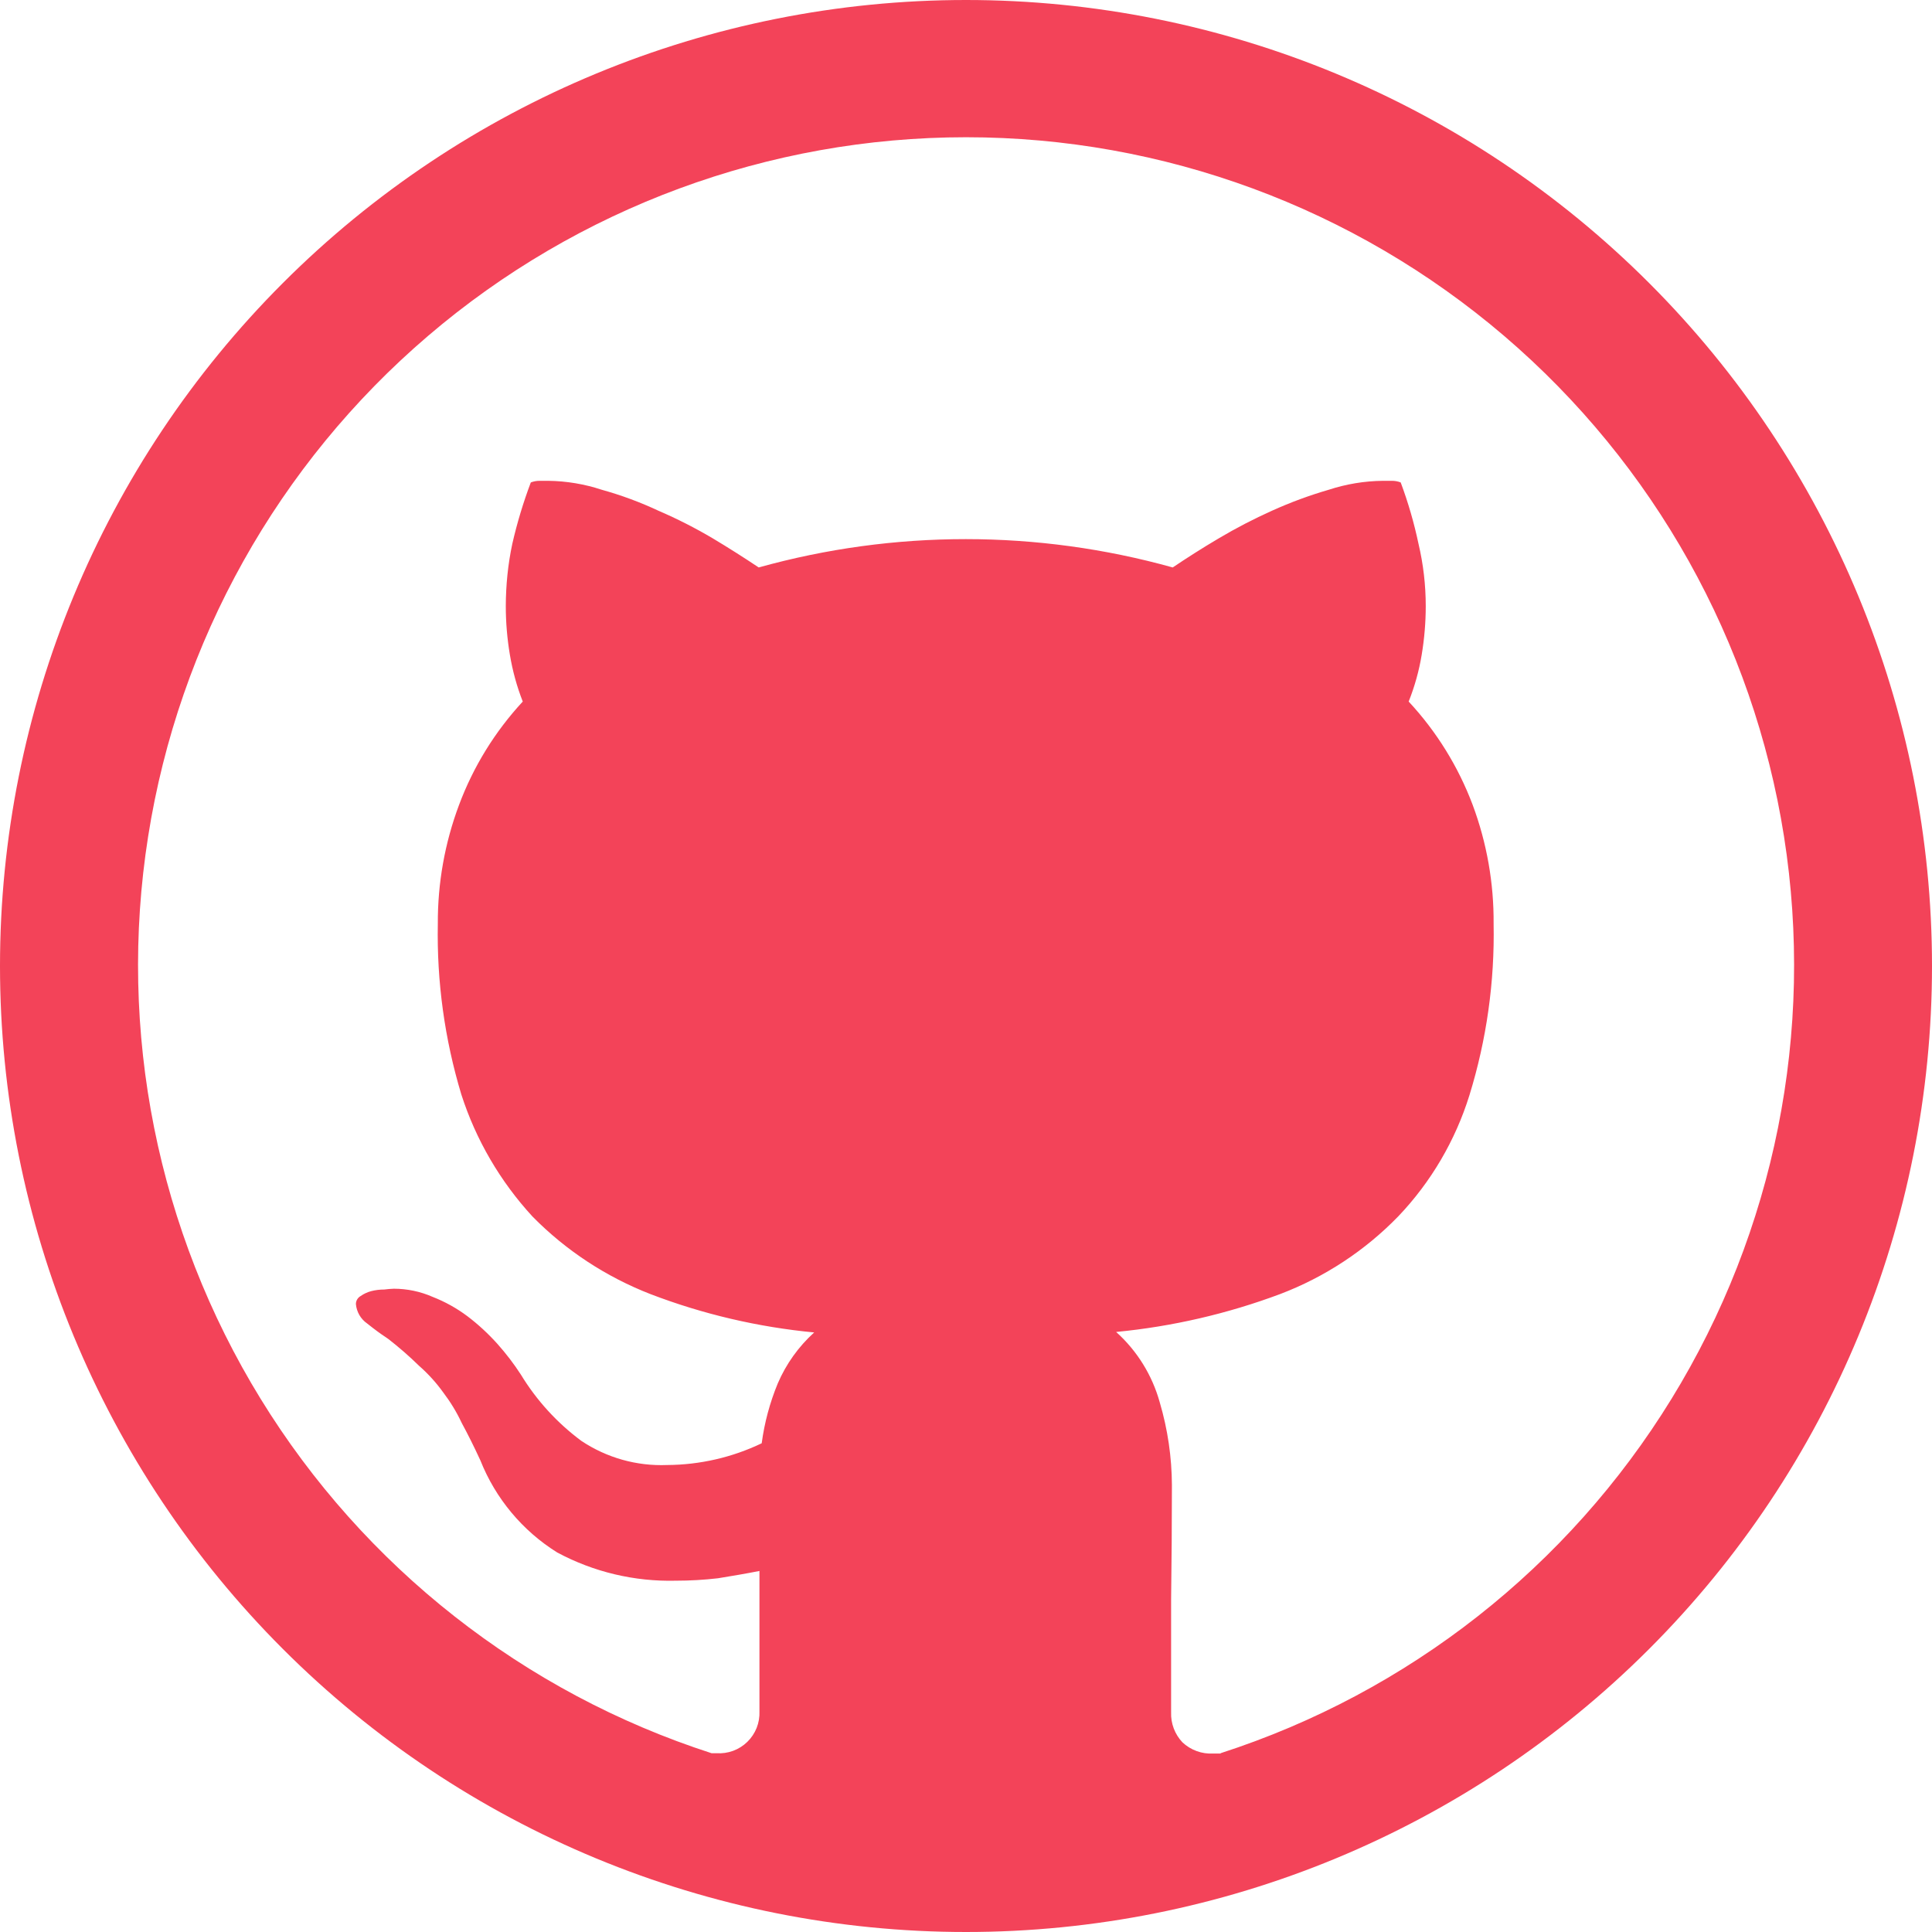 <svg width="55" height="55" viewBox="0 0 55 55" fill="none" xmlns="http://www.w3.org/2000/svg">
<path d="M27.5 0C20.206 0 13.212 2.897 8.055 8.055C2.897 13.212 0 20.206 0 27.5C0 34.794 2.897 41.788 8.055 46.945C13.212 52.103 20.206 55 27.5 55C34.794 55 41.788 52.103 46.945 46.945C52.103 41.788 55 34.794 55 27.5C55 20.206 52.103 13.212 46.945 8.055C41.788 2.897 34.794 0 27.5 0ZM34.748 49.919H34.535C34.375 49.928 34.215 49.905 34.065 49.849C33.914 49.794 33.776 49.709 33.66 49.599C33.553 49.485 33.469 49.351 33.414 49.205C33.359 49.058 33.333 48.902 33.339 48.746V45.524C33.353 44.454 33.362 43.37 33.362 42.279C33.358 41.481 33.242 40.688 33.016 39.923C32.802 39.15 32.371 38.454 31.774 37.918C33.371 37.764 34.941 37.401 36.444 36.839C37.712 36.356 38.859 35.602 39.804 34.629C40.737 33.651 41.431 32.468 41.832 31.178C42.32 29.598 42.552 27.95 42.52 26.297C42.529 25.142 42.327 23.996 41.924 22.914C41.514 21.824 40.895 20.824 40.102 19.972C40.273 19.542 40.398 19.095 40.473 18.638C40.549 18.18 40.588 17.717 40.588 17.254C40.588 16.658 40.519 16.062 40.382 15.482C40.257 14.888 40.087 14.303 39.875 13.734C39.794 13.702 39.708 13.687 39.621 13.688H39.368C38.842 13.693 38.324 13.78 37.824 13.943C37.274 14.103 36.735 14.302 36.213 14.538C35.693 14.771 35.188 15.034 34.698 15.324C34.205 15.615 33.77 15.895 33.385 16.154C29.53 15.079 25.454 15.079 21.599 16.154C21.169 15.867 20.732 15.59 20.288 15.324C19.792 15.031 19.277 14.769 18.748 14.541C18.227 14.297 17.687 14.097 17.133 13.943C16.643 13.781 16.131 13.695 15.615 13.688H15.363C15.277 13.687 15.191 13.703 15.111 13.734C14.896 14.304 14.72 14.888 14.584 15.482C14.46 16.065 14.401 16.658 14.399 17.254C14.399 17.717 14.438 18.18 14.515 18.638C14.591 19.094 14.713 19.541 14.882 19.972C14.091 20.826 13.474 21.826 13.067 22.917C12.662 23.998 12.458 25.144 12.464 26.299C12.432 27.944 12.658 29.583 13.133 31.157C13.548 32.448 14.24 33.633 15.159 34.632C16.11 35.599 17.256 36.35 18.519 36.841C20.015 37.414 21.583 37.78 23.178 37.932C22.733 38.335 22.379 38.83 22.142 39.382C21.916 39.928 21.762 40.502 21.684 41.087C20.843 41.49 19.923 41.701 18.991 41.706C18.125 41.741 17.271 41.5 16.55 41.019C15.859 40.506 15.274 39.865 14.827 39.13C14.627 38.822 14.403 38.529 14.158 38.255C13.899 37.967 13.614 37.703 13.305 37.469C13.002 37.242 12.669 37.057 12.315 36.919C11.968 36.766 11.593 36.688 11.213 36.687C11.121 36.69 11.03 36.699 10.938 36.71C10.813 36.71 10.688 36.725 10.567 36.756C10.46 36.784 10.359 36.831 10.269 36.894C10.228 36.916 10.194 36.949 10.169 36.99C10.145 37.03 10.132 37.076 10.132 37.123C10.141 37.233 10.175 37.34 10.23 37.436C10.286 37.532 10.361 37.614 10.452 37.677C10.665 37.847 10.842 37.977 10.984 38.069L11.053 38.117C11.357 38.353 11.651 38.608 11.928 38.88C12.185 39.105 12.416 39.359 12.616 39.637C12.822 39.909 13.001 40.2 13.145 40.51C13.312 40.817 13.489 41.17 13.674 41.571C14.105 42.657 14.871 43.576 15.861 44.195C16.899 44.752 18.063 45.029 19.243 44.999C19.642 44.999 20.043 44.976 20.439 44.93C20.834 44.866 21.225 44.8 21.62 44.722V48.716C21.627 48.877 21.6 49.038 21.541 49.188C21.481 49.338 21.391 49.474 21.276 49.586C21.16 49.699 21.023 49.786 20.872 49.842C20.72 49.898 20.559 49.921 20.398 49.91H20.256C14.912 48.184 10.36 44.606 7.419 39.821C4.479 35.037 3.343 29.359 4.217 23.812C5.091 18.264 7.917 13.211 12.186 9.562C16.455 5.913 21.886 3.907 27.502 3.907C33.118 3.907 38.55 5.913 42.819 9.562C47.088 13.211 49.913 18.264 50.787 23.812C51.661 29.359 50.526 35.037 47.585 39.821C44.645 44.606 40.093 48.184 34.748 49.91V49.922V49.919Z" fill="#F34359"/>
</svg>
